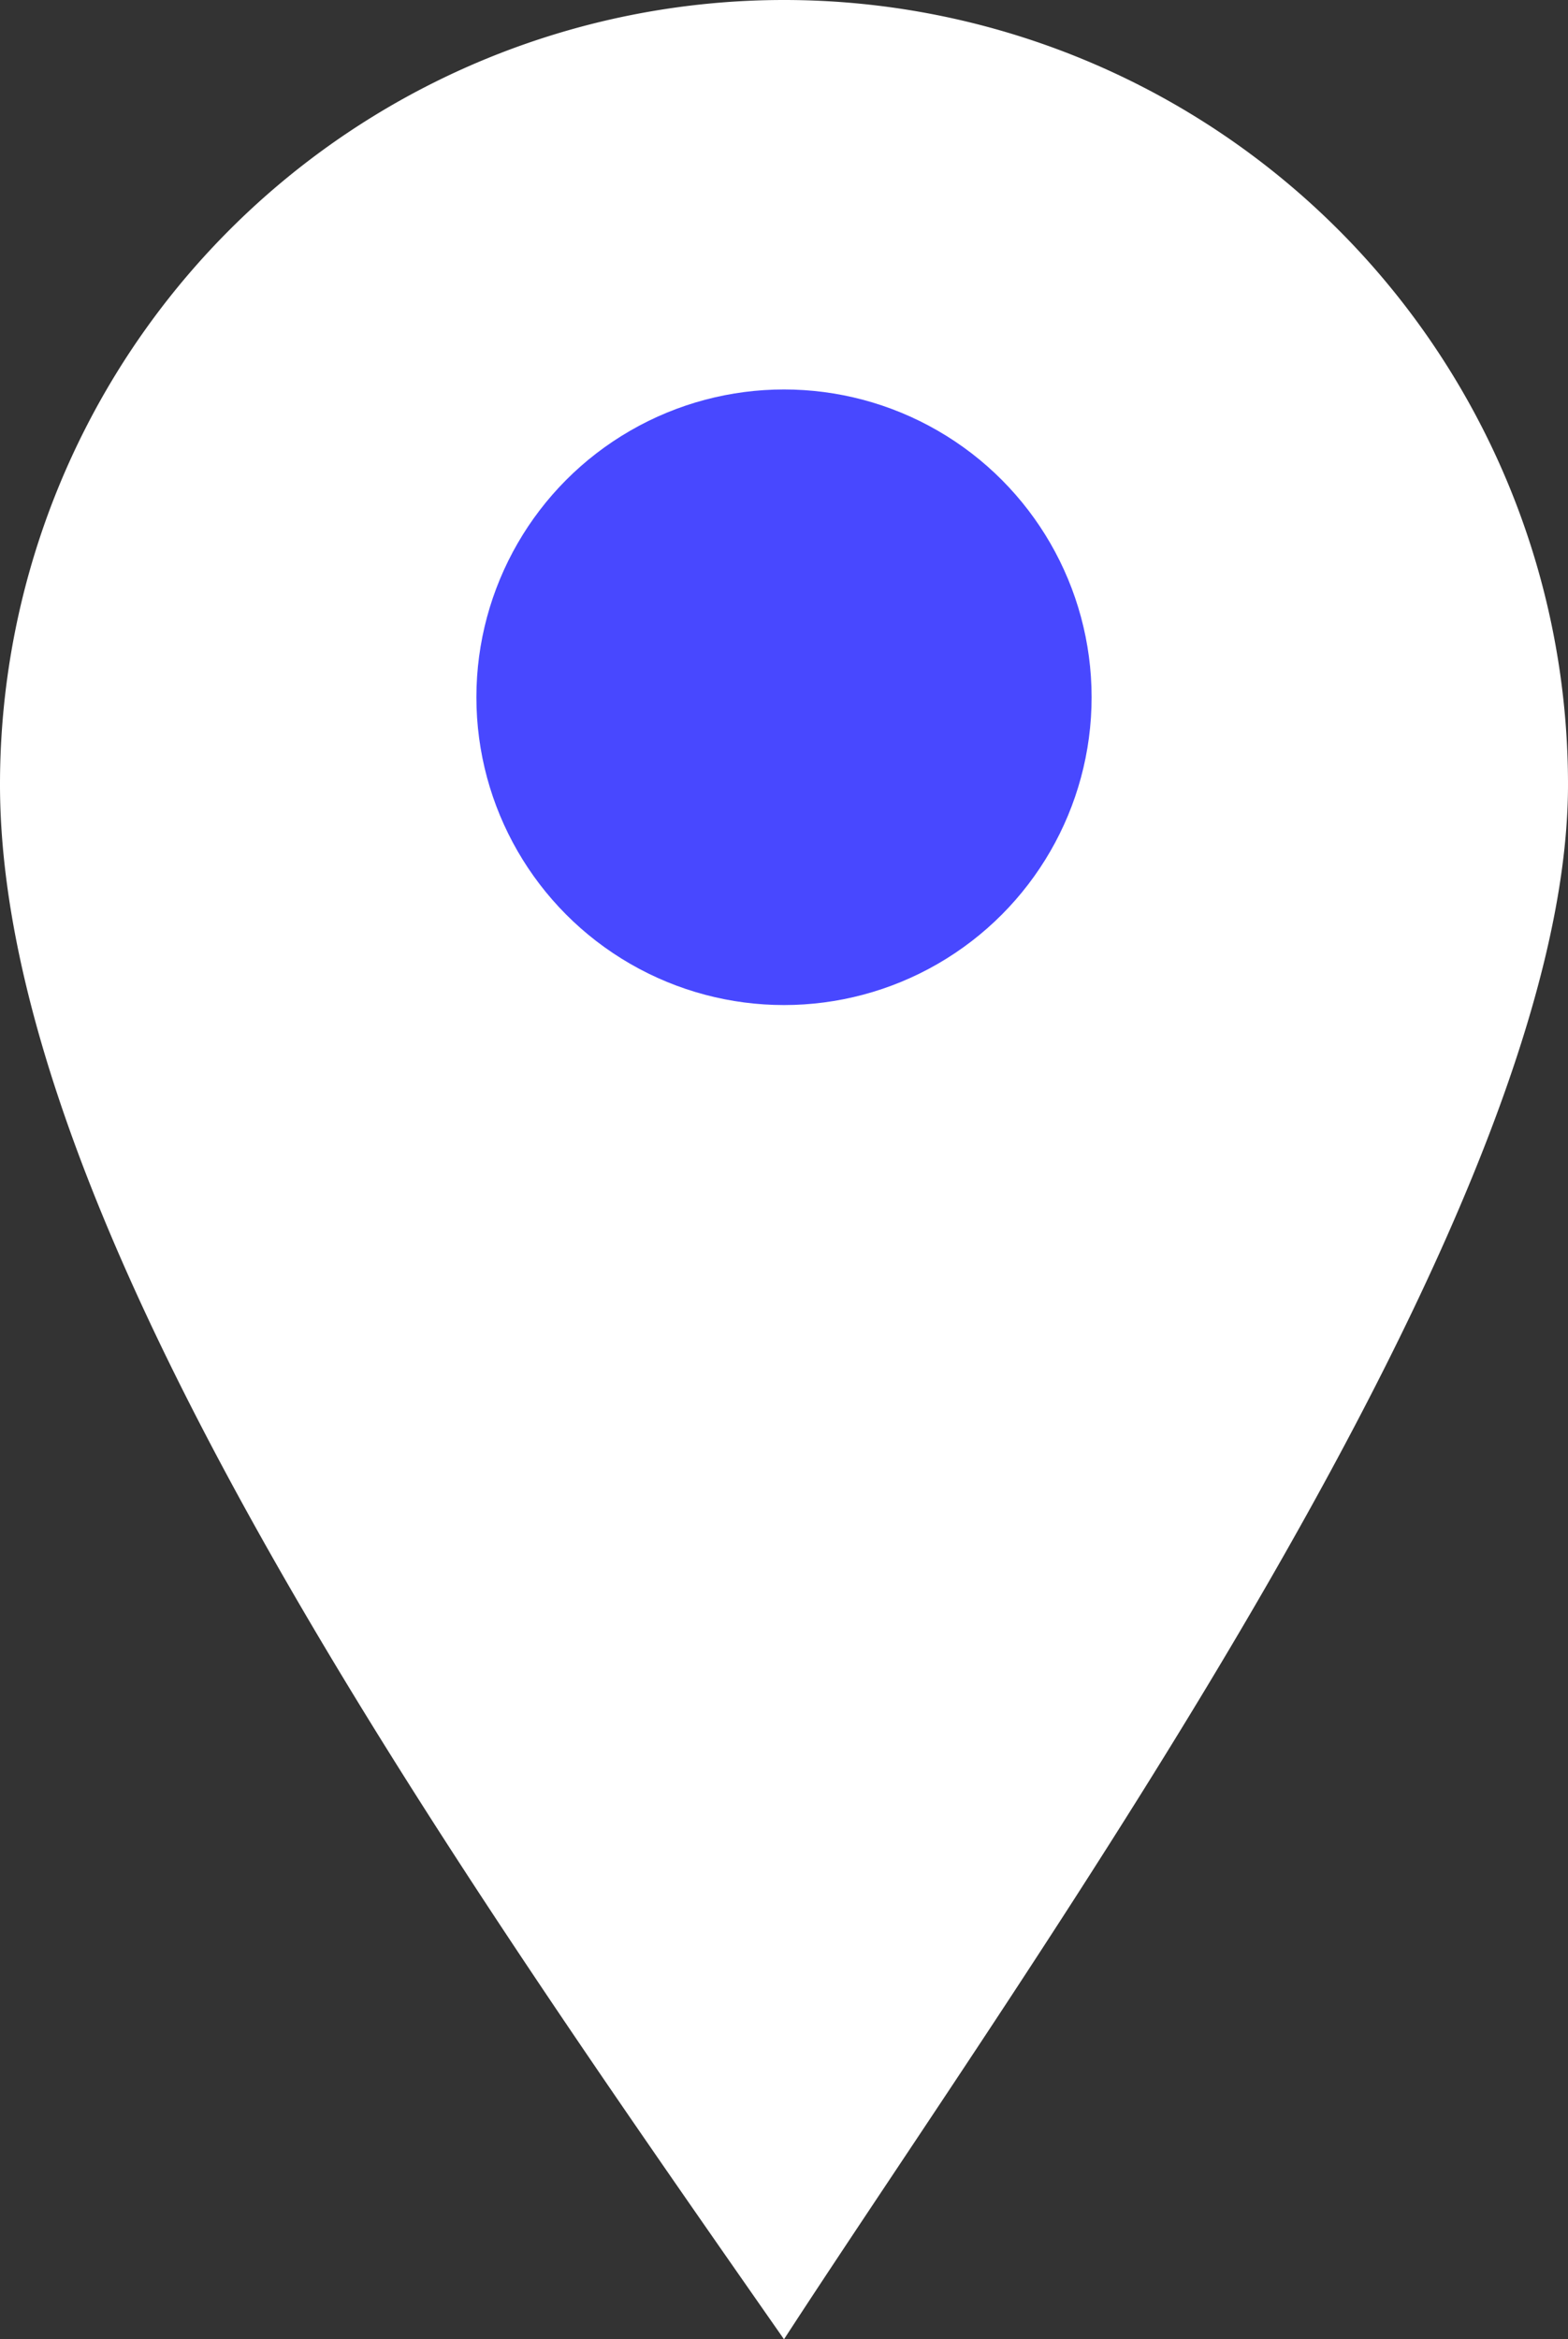 <svg xmlns="http://www.w3.org/2000/svg" width="10.2" height="15.208" viewBox="0 0 10.2 15.208">
  <rect x="0" y="0" width="10.2" height="15.208" fill="#333333" stroke="none"/>
  <g id="Group_5019" data-name="Group 5019" transform="translate(-600.136 -312.979)">
    <g id="Group_135" data-name="Group 135">
      <g id="Group_134" data-name="Group 134">
        <g id="Group_133" data-name="Group 133">
          <g id="Group_132" data-name="Group 132">
            <path id="Path_62" data-name="Path 62" d="M600.136,318.079c0,2.816,2.808,6.826,5.1,10.108,1.629-2.506,5.1-7.292,5.1-10.108a5.1,5.1,0,1,0-10.2,0Z" fill="#fff"/>
          </g>
          <circle id="Ellipse_2" data-name="Ellipse 2" cx="2.001" cy="2.001" r="2.001" transform="translate(603.235 315.511)" fill="#4848ff"/>
        </g>
      </g>
    </g>
  </g>
</svg>
